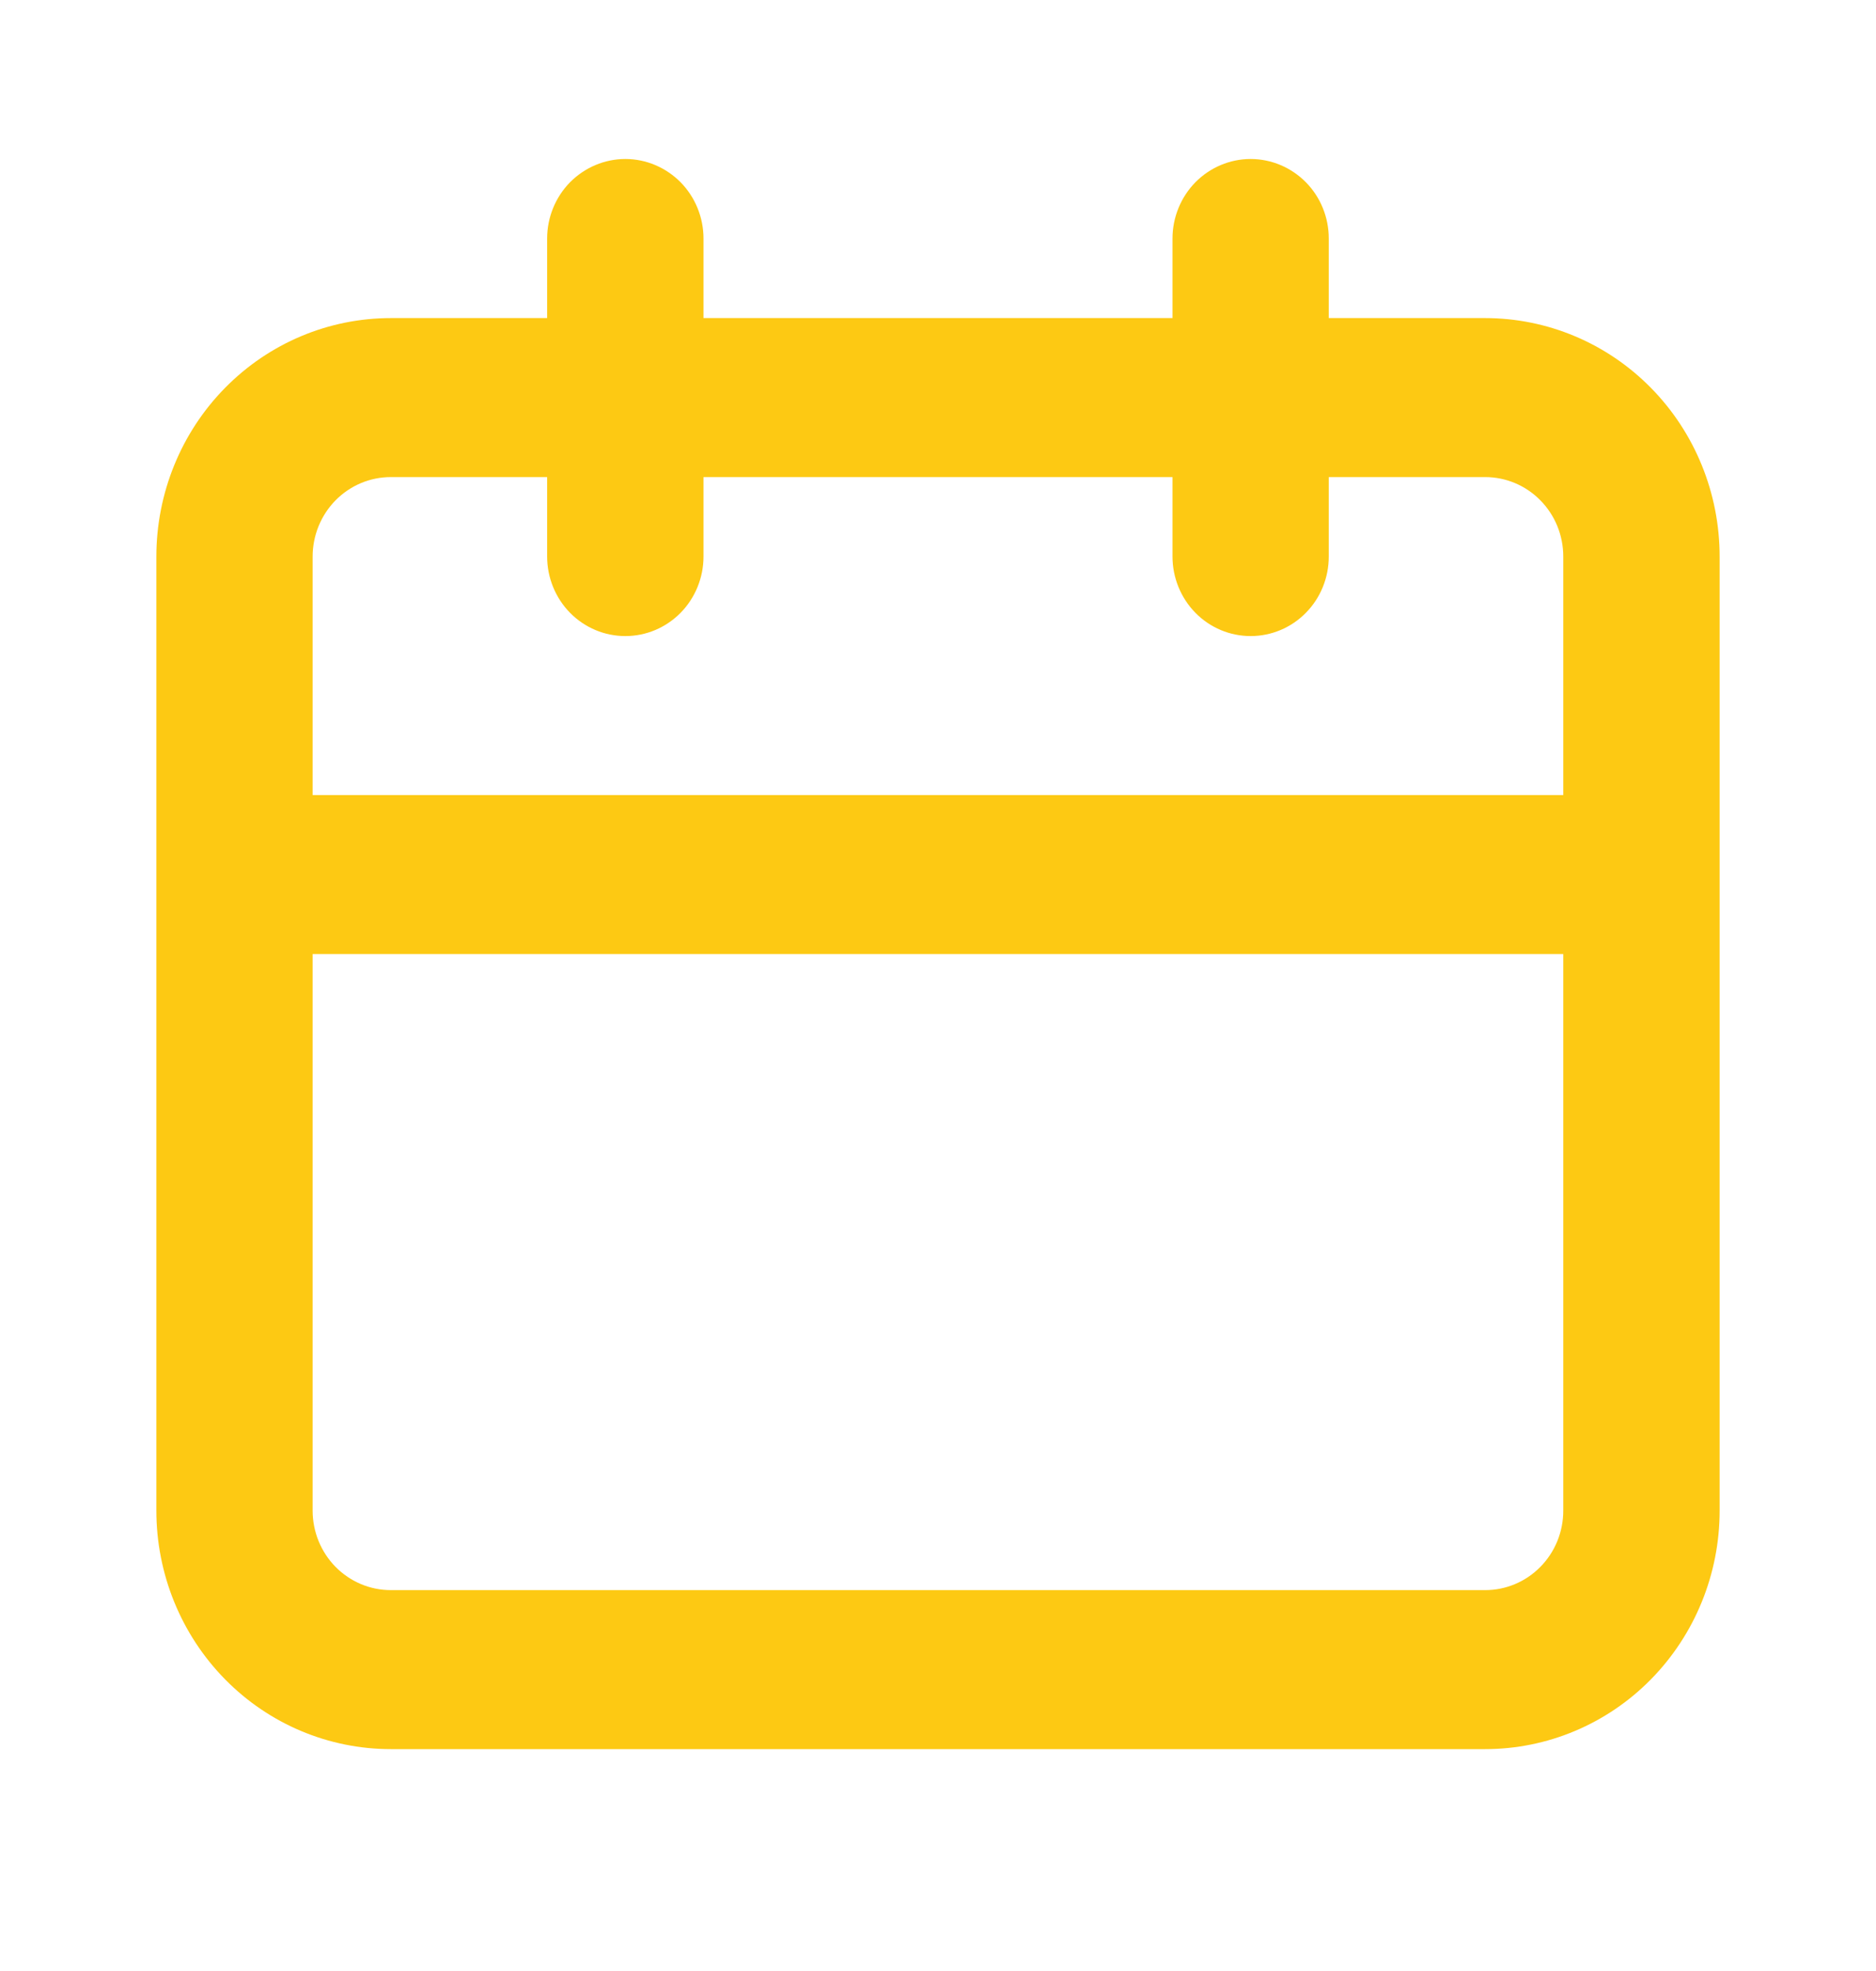 <svg width="20" height="21" viewBox="0 0 20 21" fill="none" xmlns="http://www.w3.org/2000/svg">
<path d="M15.833 3.389H14.166V2.541C14.166 2.317 14.079 2.101 13.922 1.942C13.766 1.784 13.554 1.694 13.333 1.694C13.112 1.694 12.9 1.784 12.744 1.942C12.588 2.101 12.5 2.317 12.5 2.541V3.389H7.5V2.541C7.5 2.317 7.412 2.101 7.256 1.942C7.099 1.784 6.888 1.694 6.667 1.694C6.445 1.694 6.234 1.784 6.077 1.942C5.921 2.101 5.833 2.317 5.833 2.541V3.389H4.167C3.503 3.389 2.868 3.656 2.399 4.133C1.93 4.609 1.667 5.256 1.667 5.93V16.095C1.667 16.769 1.93 17.415 2.399 17.892C2.868 18.369 3.503 18.636 4.167 18.636H15.833C16.496 18.636 17.132 18.369 17.601 17.892C18.07 17.415 18.333 16.769 18.333 16.095V5.93C18.333 5.256 18.07 4.609 17.601 4.133C17.132 3.656 16.496 3.389 15.833 3.389ZM16.666 16.095C16.666 16.32 16.579 16.535 16.422 16.694C16.266 16.853 16.054 16.942 15.833 16.942H4.167C3.945 16.942 3.734 16.853 3.577 16.694C3.421 16.535 3.333 16.32 3.333 16.095V10.165H16.666V16.095ZM16.666 8.471H3.333V5.93C3.333 5.705 3.421 5.49 3.577 5.331C3.734 5.172 3.945 5.083 4.167 5.083H5.833V5.93C5.833 6.154 5.921 6.37 6.077 6.529C6.234 6.688 6.445 6.777 6.667 6.777C6.888 6.777 7.099 6.688 7.256 6.529C7.412 6.37 7.5 6.154 7.5 5.93V5.083H12.5V5.93C12.5 6.154 12.588 6.37 12.744 6.529C12.9 6.688 13.112 6.777 13.333 6.777C13.554 6.777 13.766 6.688 13.922 6.529C14.079 6.37 14.166 6.154 14.166 5.93V5.083H15.833C16.054 5.083 16.266 5.172 16.422 5.331C16.579 5.49 16.666 5.705 16.666 5.93V8.471Z" fill="#FDC913"/>
</svg>

